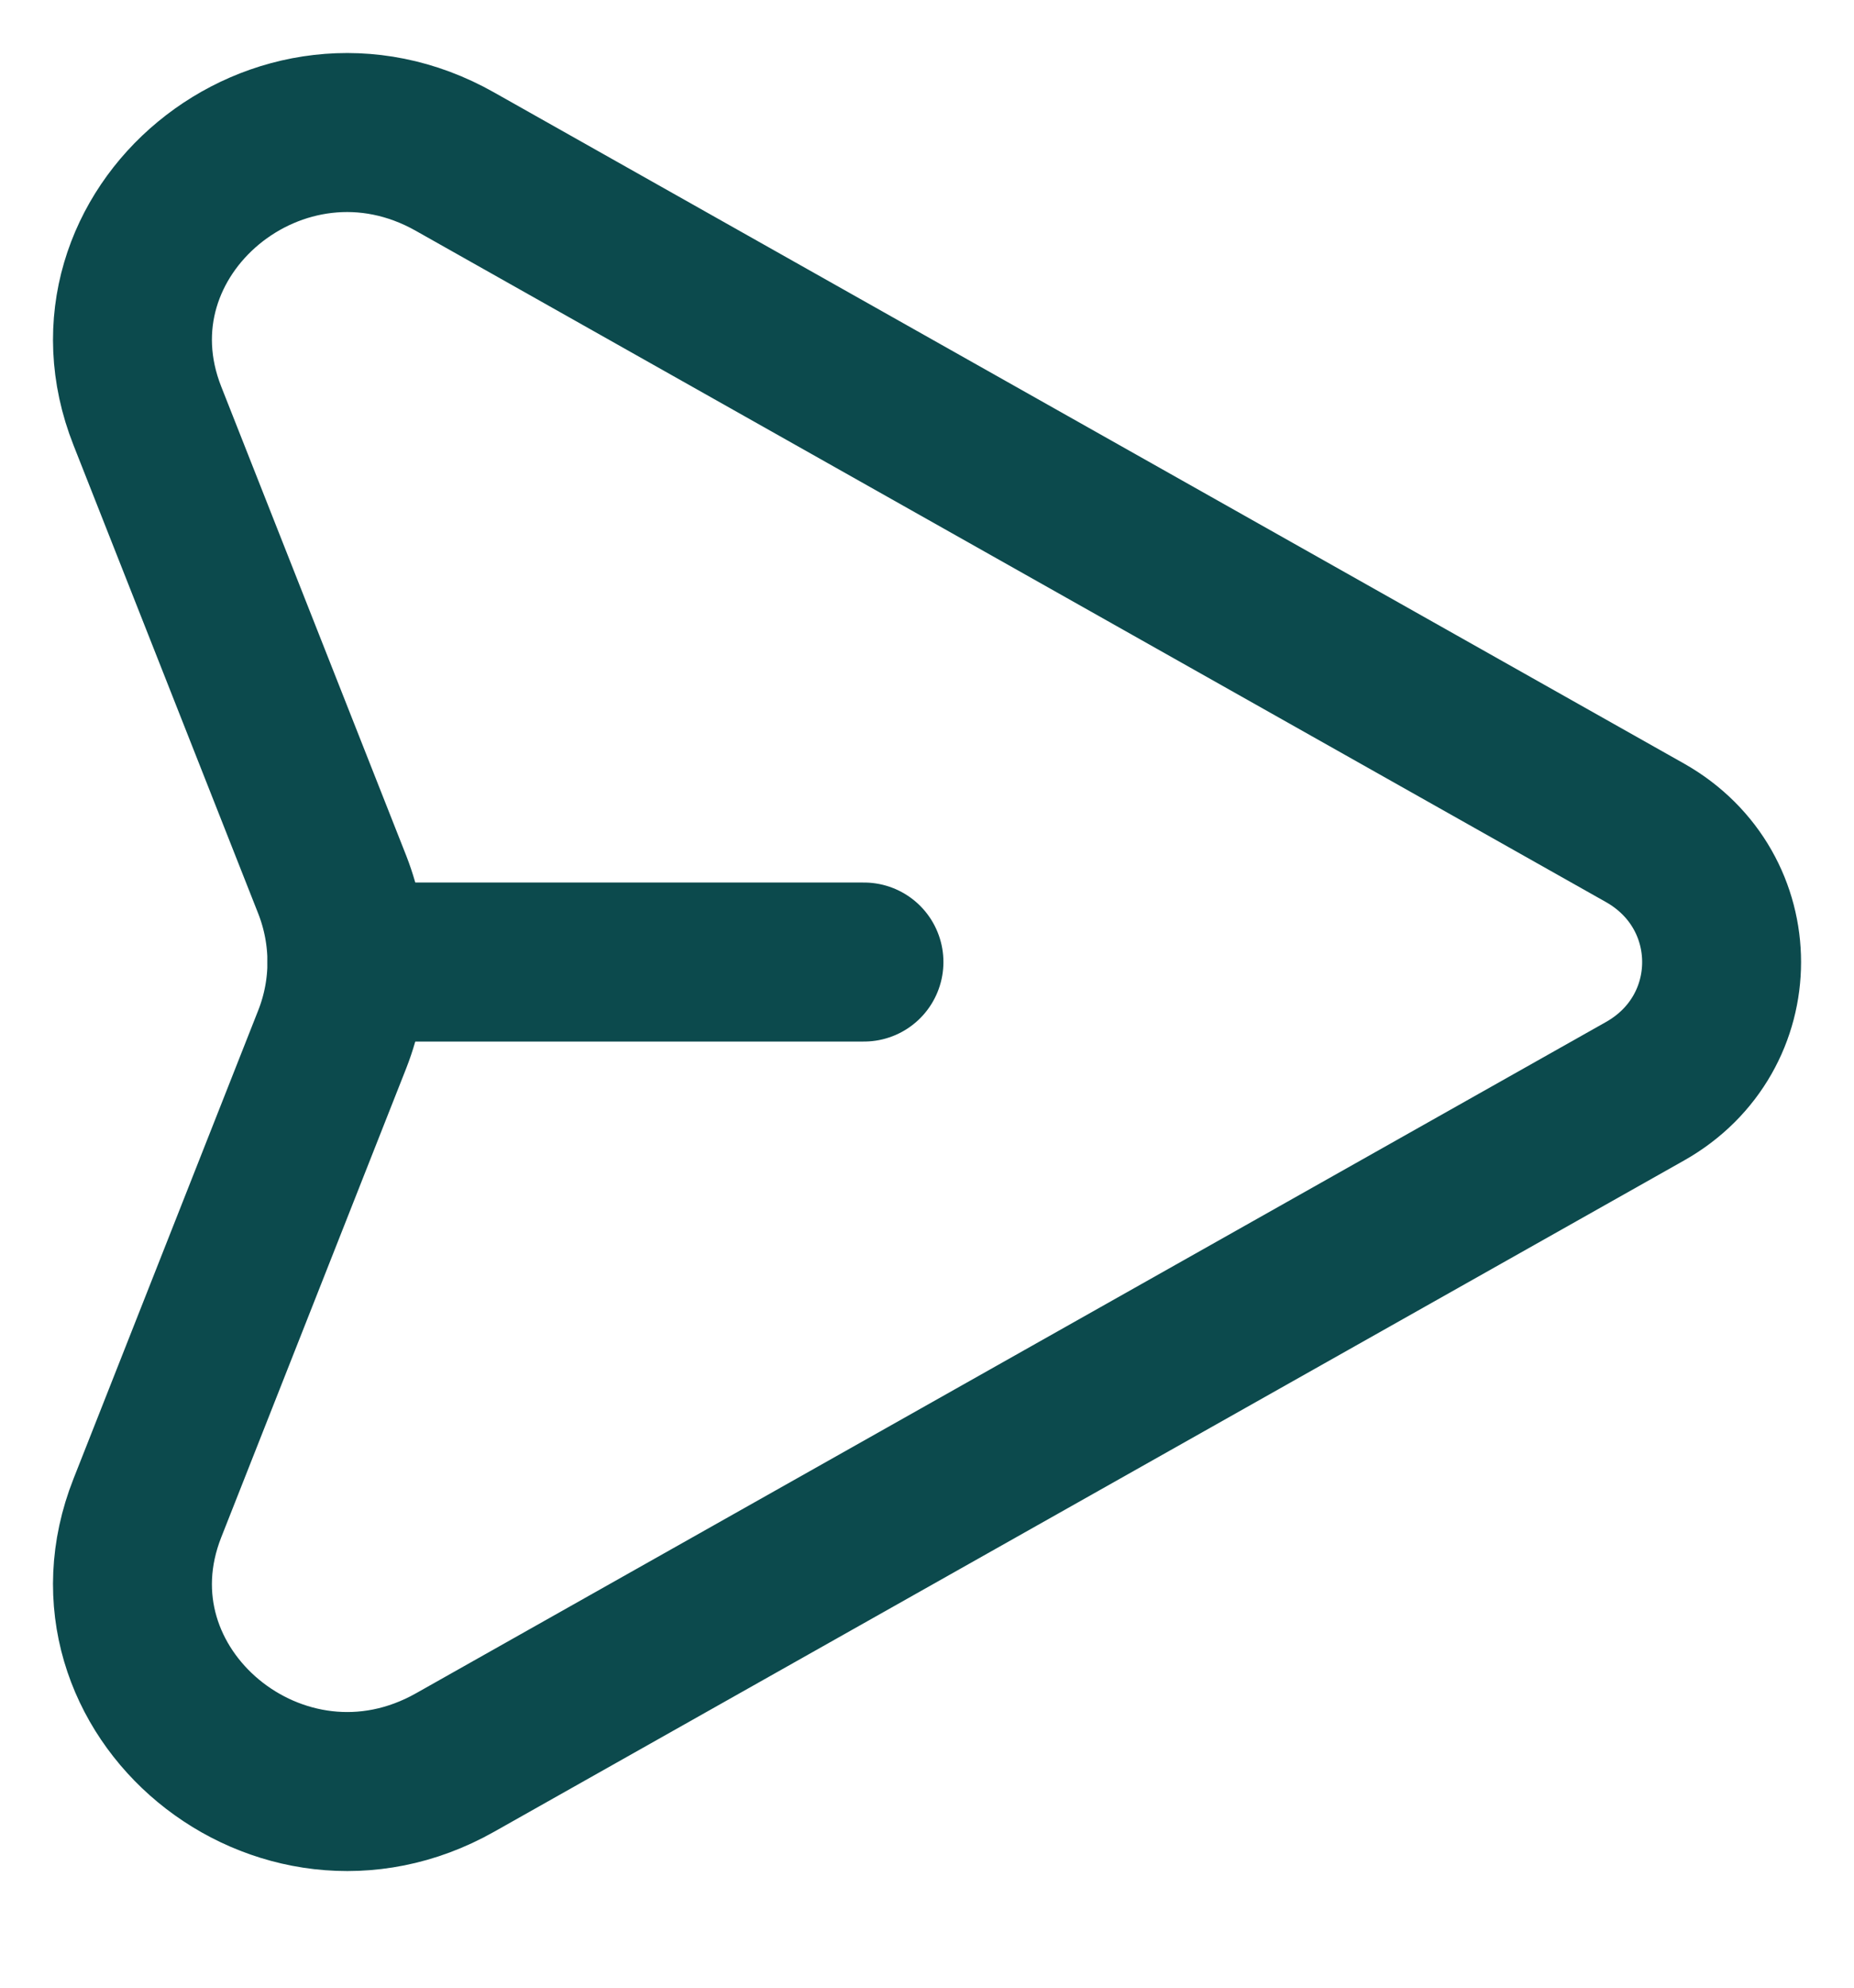<svg width="14" height="15" viewBox="0 0 14 15" fill="none" xmlns="http://www.w3.org/2000/svg">
<path d="M2.51 7.84L1.113 11.38C0.566 12.764 2.117 14.045 3.436 13.301L12.422 8.235C13.193 7.8 13.193 6.721 12.422 6.285L3.436 1.22C2.117 0.474 0.566 1.755 1.113 3.139L2.51 6.679C2.656 7.054 2.656 7.467 2.51 7.84Z" stroke="#0C4A4D" stroke-width="1.2" stroke-miterlimit="10" stroke-linecap="round" stroke-linejoin="round"/>
<path d="M6.524 7.26H2.62" stroke="#0C4A4D" stroke-width="1.2" stroke-miterlimit="10" stroke-linecap="round" stroke-linejoin="round"/>
</svg>

